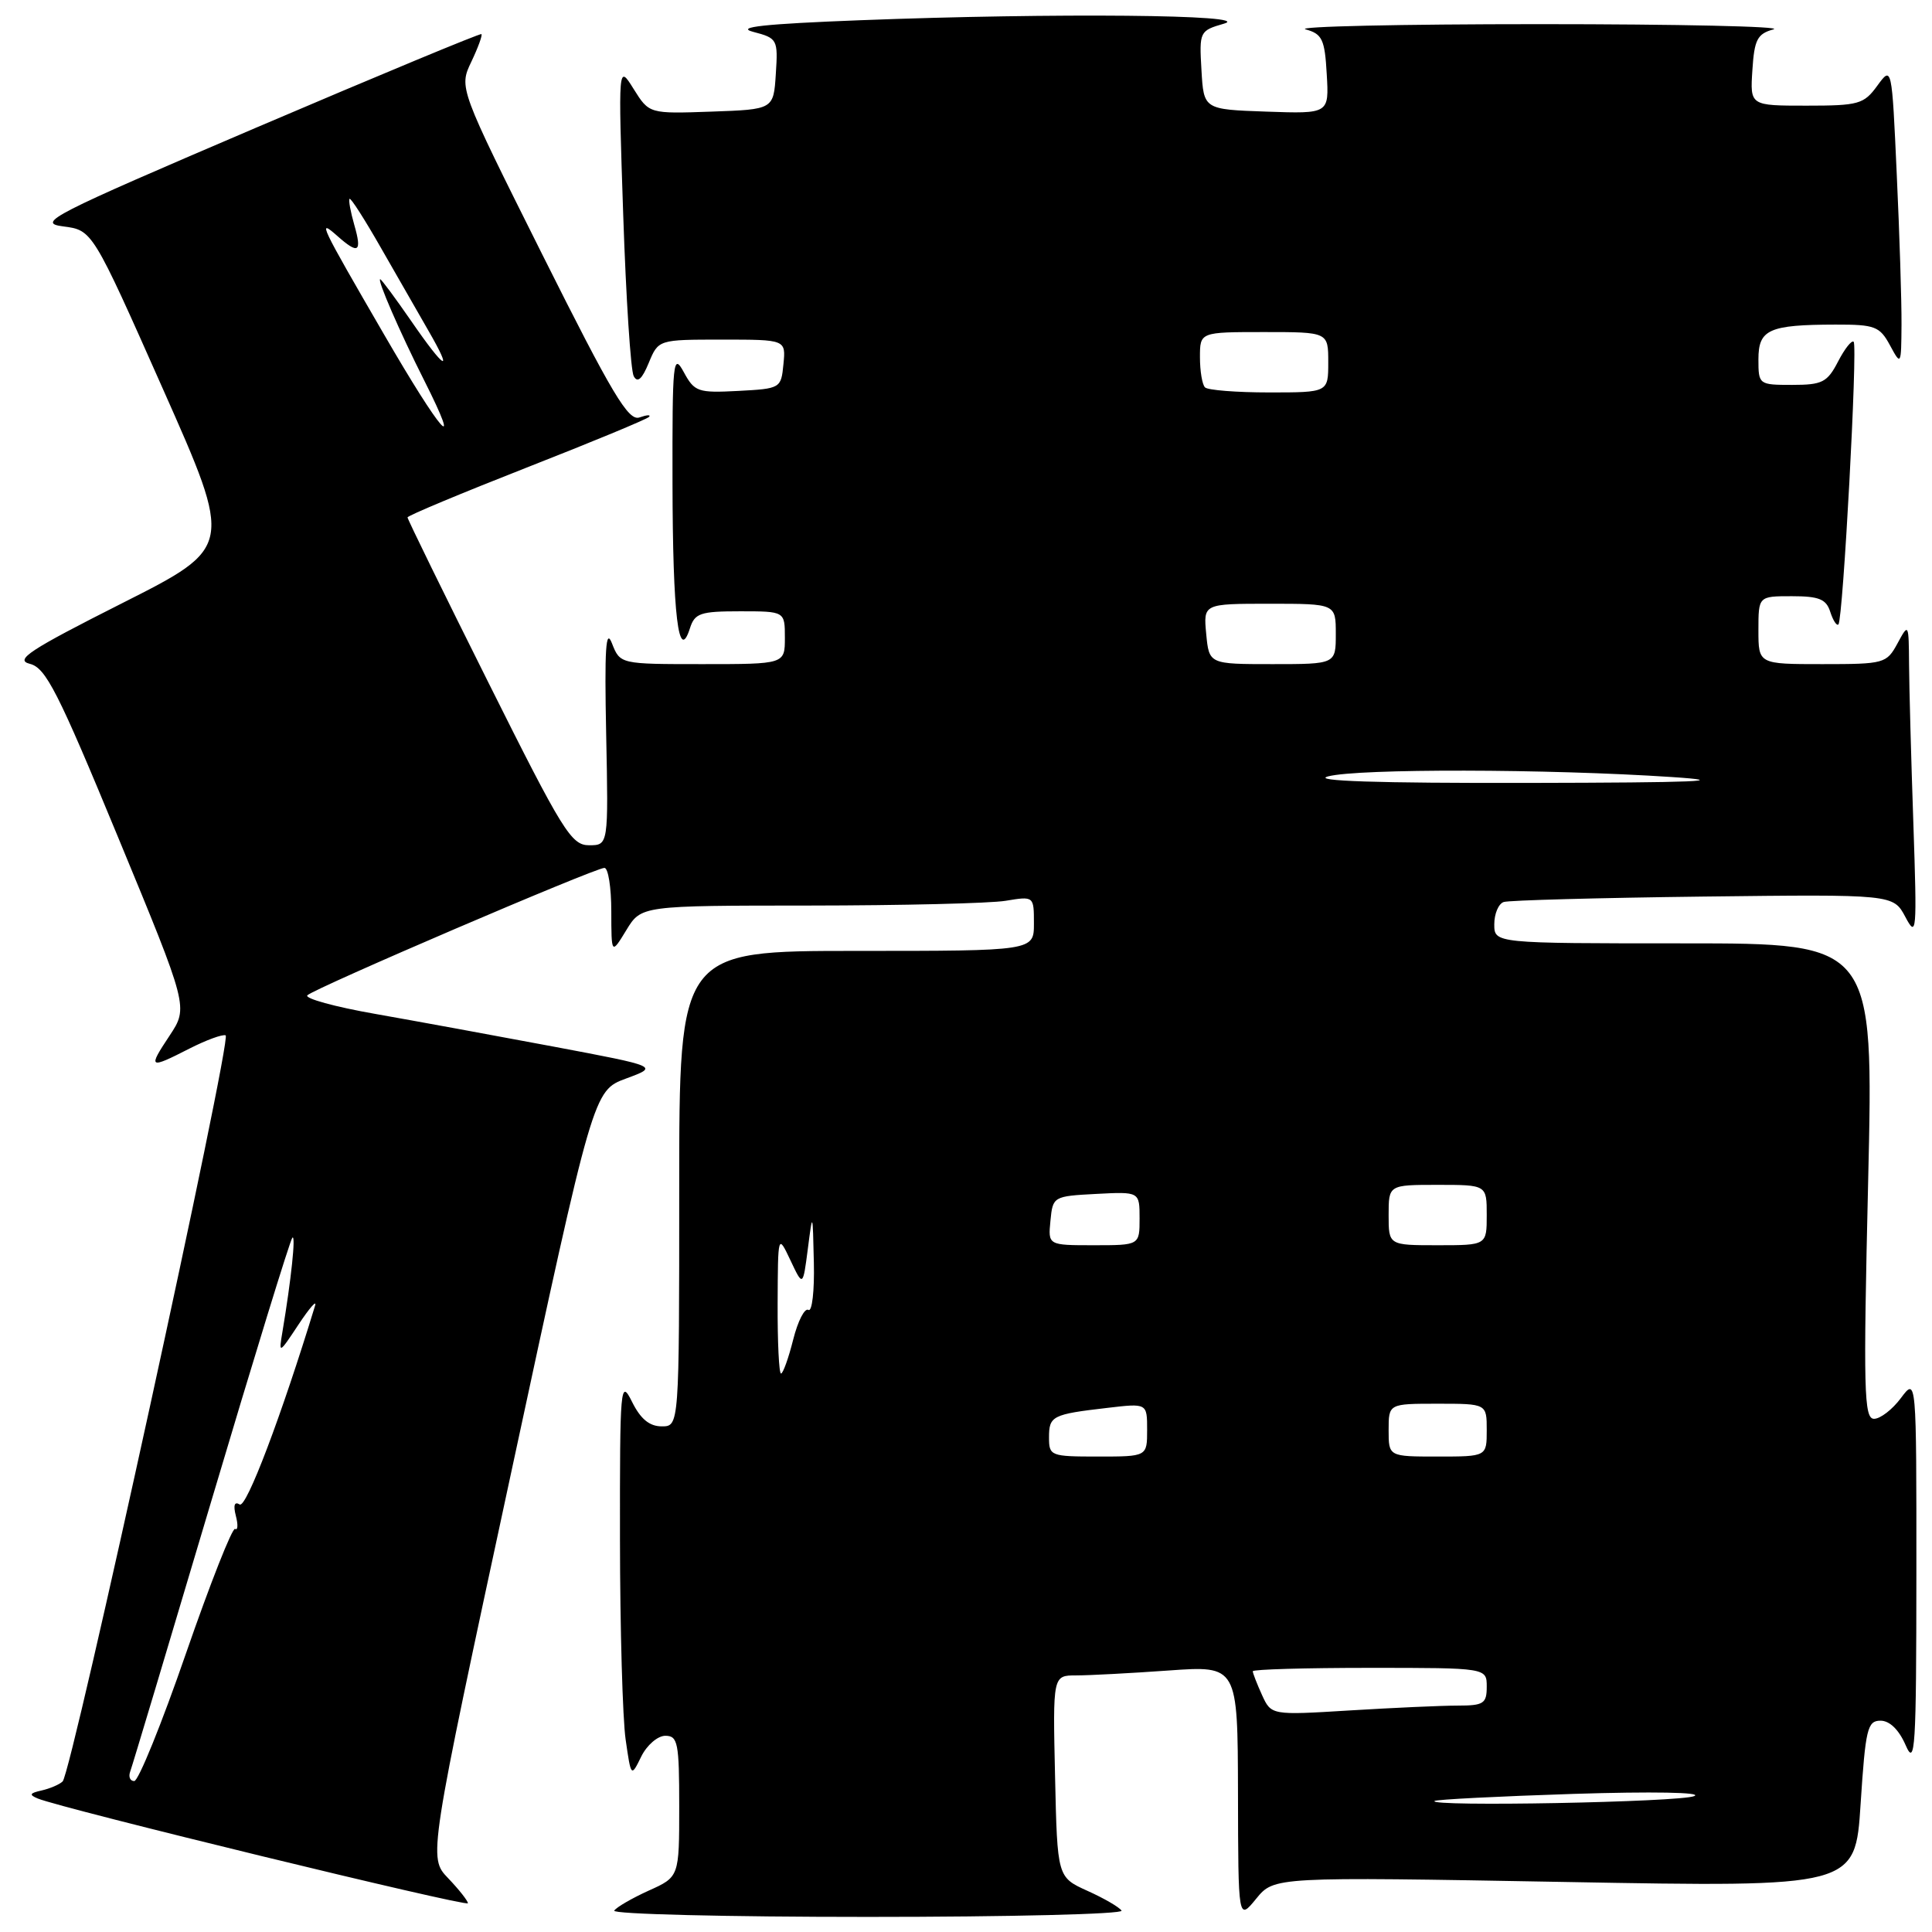 <?xml version="1.0" encoding="UTF-8" standalone="no"?>
<!DOCTYPE svg PUBLIC "-//W3C//DTD SVG 1.1//EN" "http://www.w3.org/Graphics/SVG/1.1/DTD/svg11.dtd" >
<svg xmlns="http://www.w3.org/2000/svg" xmlns:xlink="http://www.w3.org/1999/xlink" version="1.1" viewBox="0 0 256 256">
 <g >
 <path fill="currentColor"
d=" M 148.61 253.17 C 148.33 252.72 146.30 251.54 144.10 250.55 C 140.10 248.74 140.10 248.74 139.80 235.37 C 139.50 222.00 139.50 222.00 142.60 222.00 C 144.30 222.00 149.81 221.71 154.85 221.35 C 164.00 220.70 164.00 220.70 164.04 237.60 C 164.07 254.50 164.07 254.50 166.45 251.59 C 168.83 248.68 168.83 248.68 207.33 249.37 C 245.83 250.07 245.83 250.07 246.54 239.04 C 247.19 229.07 247.44 228.00 249.18 228.00 C 250.39 228.00 251.62 229.20 252.51 231.25 C 253.77 234.16 253.92 231.77 253.93 208.50 C 253.94 182.50 253.94 182.50 251.88 185.25 C 250.76 186.76 249.15 188.00 248.32 188.00 C 246.98 188.00 246.89 184.28 247.54 156.50 C 248.27 125.00 248.27 125.00 223.14 125.00 C 198.00 125.00 198.00 125.00 198.00 122.47 C 198.00 121.08 198.56 119.75 199.25 119.52 C 199.94 119.29 211.83 118.97 225.69 118.80 C 250.87 118.50 250.87 118.50 252.47 121.50 C 253.96 124.32 254.02 123.60 253.53 109.09 C 253.24 100.62 252.98 91.17 252.96 88.09 C 252.92 82.56 252.90 82.53 251.43 85.25 C 249.98 87.92 249.68 88.00 241.47 88.00 C 233.00 88.00 233.00 88.00 233.00 83.50 C 233.00 79.00 233.00 79.00 237.43 79.00 C 241.04 79.00 241.99 79.39 242.52 81.08 C 242.89 82.22 243.37 82.96 243.60 82.74 C 244.21 82.12 246.17 45.84 245.62 45.29 C 245.36 45.03 244.43 46.21 243.55 47.91 C 242.12 50.67 241.46 51.00 237.47 51.00 C 233.06 51.00 233.00 50.96 233.00 47.62 C 233.00 43.65 234.37 43.03 243.22 43.01 C 248.43 43.00 249.07 43.24 250.43 45.75 C 251.90 48.47 251.92 48.44 251.96 43.00 C 251.98 39.98 251.70 31.03 251.33 23.11 C 250.68 8.72 250.68 8.72 248.75 11.36 C 246.97 13.81 246.28 14.00 239.36 14.00 C 231.89 14.00 231.89 14.00 232.20 9.29 C 232.46 5.24 232.85 4.48 235.00 3.89 C 236.38 3.51 222.43 3.20 204.00 3.20 C 185.57 3.20 171.62 3.51 173.00 3.89 C 175.20 4.50 175.54 5.20 175.80 9.83 C 176.11 15.08 176.11 15.08 167.80 14.79 C 159.50 14.50 159.50 14.50 159.20 9.29 C 158.90 4.17 158.95 4.07 162.20 3.13 C 166.33 1.94 139.67 1.69 114.00 2.68 C 101.23 3.17 97.39 3.59 99.80 4.22 C 103.01 5.06 103.10 5.22 102.80 9.79 C 102.50 14.50 102.50 14.50 94.26 14.79 C 86.02 15.08 86.02 15.08 83.96 11.79 C 81.91 8.50 81.91 8.50 82.58 28.50 C 82.95 39.50 83.57 49.10 83.97 49.84 C 84.47 50.78 85.07 50.25 85.96 48.09 C 87.24 45.00 87.24 45.00 95.68 45.00 C 104.13 45.00 104.13 45.00 103.81 48.25 C 103.50 51.46 103.43 51.50 97.81 51.80 C 92.47 52.08 92.02 51.92 90.60 49.30 C 89.19 46.71 89.08 47.80 89.11 64.00 C 89.14 81.55 89.91 87.99 91.42 83.25 C 92.06 81.25 92.79 81.00 98.07 81.00 C 104.00 81.00 104.00 81.00 104.00 84.50 C 104.00 88.00 104.00 88.00 93.08 88.00 C 82.17 88.00 82.17 88.00 81.09 85.25 C 80.27 83.14 80.09 85.95 80.32 97.25 C 80.62 112.00 80.62 112.00 78.05 112.00 C 75.70 112.00 74.55 110.14 64.74 90.49 C 58.83 78.67 54.00 68.80 54.00 68.56 C 54.00 68.33 61.09 65.37 69.75 61.97 C 78.41 58.58 85.72 55.55 86.00 55.24 C 86.28 54.93 85.71 54.97 84.74 55.31 C 83.27 55.84 81.15 52.29 71.89 33.79 C 60.81 11.63 60.81 11.63 62.45 8.19 C 63.35 6.30 63.95 4.65 63.79 4.52 C 63.63 4.39 50.23 9.96 34.00 16.89 C 6.66 28.58 4.79 29.54 8.38 30.00 C 12.25 30.50 12.25 30.50 21.57 51.50 C 30.90 72.50 30.90 72.50 16.20 79.92 C 3.90 86.13 1.90 87.44 3.95 87.96 C 6.07 88.48 7.67 91.63 15.68 111.02 C 24.96 133.46 24.96 133.46 22.47 137.23 C 19.57 141.60 19.72 141.69 25.11 138.94 C 27.33 137.81 29.49 137.02 29.90 137.19 C 30.77 137.55 9.50 234.92 8.30 236.05 C 7.86 236.47 6.60 237.00 5.50 237.25 C 3.93 237.60 3.82 237.82 5.00 238.31 C 8.17 239.63 62.00 252.73 62.00 252.19 C 62.00 251.87 60.82 250.38 59.38 248.87 C 56.75 246.13 56.75 246.13 67.69 195.32 C 78.62 144.51 78.62 144.51 82.96 142.91 C 87.29 141.31 87.29 141.31 73.40 138.69 C 65.75 137.25 55.11 135.30 49.73 134.35 C 44.36 133.41 40.31 132.29 40.73 131.88 C 41.69 130.93 78.84 115.00 80.09 115.00 C 80.59 115.00 81.00 117.59 81.00 120.75 C 81.01 126.50 81.01 126.50 82.99 123.25 C 84.97 120.00 84.97 120.00 107.24 119.99 C 119.48 119.98 131.19 119.70 133.25 119.36 C 137.00 118.74 137.00 118.74 137.00 122.37 C 137.00 126.00 137.00 126.00 113.50 126.00 C 90.00 126.00 90.00 126.00 90.00 157.50 C 90.00 189.00 90.00 189.00 87.68 189.00 C 86.06 189.00 84.87 188.02 83.75 185.75 C 82.21 182.66 82.13 183.53 82.15 204.00 C 82.16 215.82 82.50 227.75 82.90 230.50 C 83.62 235.50 83.62 235.50 84.97 232.75 C 85.71 231.24 87.15 230.00 88.16 230.00 C 89.82 230.00 90.00 230.94 90.00 239.35 C 90.00 248.70 90.00 248.70 85.95 250.52 C 83.73 251.53 81.67 252.72 81.39 253.17 C 81.11 253.63 96.24 254.00 115.00 254.00 C 133.76 254.00 148.89 253.63 148.61 253.17 Z  M 190.08 238.64 C 190.31 238.44 198.60 238.02 208.50 237.70 C 218.96 237.37 225.66 237.49 224.50 237.99 C 222.63 238.80 189.17 239.43 190.08 238.64 Z  M 17.25 234.75 C 17.51 234.06 22.33 217.97 27.97 199.00 C 33.61 180.03 38.45 164.28 38.74 164.00 C 39.22 163.53 38.58 169.61 37.42 176.50 C 36.92 179.44 36.97 179.42 39.56 175.50 C 41.02 173.30 42.00 172.18 41.75 173.00 C 37.29 187.61 32.64 199.89 31.76 199.35 C 31.07 198.92 30.89 199.45 31.25 200.85 C 31.56 202.03 31.52 202.82 31.15 202.59 C 30.79 202.37 27.86 209.79 24.64 219.09 C 21.43 228.39 18.34 236.00 17.79 236.00 C 17.24 236.00 17.00 235.44 17.25 234.75 Z  M 167.22 224.59 C 166.55 223.11 166.00 221.70 166.00 221.45 C 166.00 221.20 172.97 221.00 181.50 221.00 C 197.00 221.00 197.00 221.00 197.00 223.50 C 197.00 225.73 196.59 226.00 193.16 226.00 C 191.04 226.00 184.62 226.29 178.88 226.64 C 168.45 227.28 168.45 227.28 167.22 224.59 Z  M 139.00 190.47 C 139.00 187.62 139.42 187.40 146.75 186.55 C 152.00 185.93 152.00 185.93 152.00 189.47 C 152.00 193.00 152.00 193.00 145.50 193.00 C 139.21 193.00 139.00 192.92 139.00 190.47 Z  M 184.00 189.50 C 184.00 186.00 184.00 186.00 190.50 186.00 C 197.00 186.00 197.00 186.00 197.00 189.50 C 197.00 193.00 197.00 193.00 190.50 193.00 C 184.00 193.00 184.00 193.00 184.00 189.50 Z  M 103.04 172.75 C 103.08 163.50 103.08 163.50 104.74 167.00 C 106.39 170.50 106.39 170.50 107.04 165.50 C 107.68 160.51 107.69 160.52 107.84 167.31 C 107.93 171.05 107.60 173.87 107.12 173.57 C 106.63 173.27 105.72 175.04 105.10 177.51 C 104.48 179.98 103.75 182.00 103.49 182.00 C 103.22 182.00 103.02 177.84 103.04 172.75 Z  M 139.19 161.75 C 139.50 158.54 139.57 158.50 145.25 158.20 C 151.00 157.90 151.00 157.90 151.00 161.45 C 151.00 165.00 151.00 165.00 144.94 165.00 C 138.87 165.00 138.87 165.00 139.19 161.75 Z  M 184.00 161.00 C 184.00 157.00 184.00 157.00 190.50 157.00 C 197.00 157.00 197.00 157.00 197.00 161.00 C 197.00 165.00 197.00 165.00 190.50 165.00 C 184.00 165.00 184.00 165.00 184.00 161.00 Z  M 176.00 102.87 C 179.97 101.83 205.06 101.87 221.50 102.96 C 229.69 103.50 224.83 103.70 202.50 103.74 C 182.43 103.78 173.66 103.49 176.00 102.87 Z  M 159.83 84.00 C 159.45 80.00 159.45 80.00 168.22 80.00 C 177.00 80.00 177.00 80.00 177.00 84.00 C 177.00 88.00 177.00 88.00 168.61 88.00 C 160.21 88.00 160.21 88.00 159.83 84.00 Z  M 50.89 44.32 C 42.38 29.65 42.01 28.89 44.68 31.25 C 47.50 33.75 47.99 33.44 46.95 29.82 C 46.45 28.07 46.16 26.50 46.32 26.35 C 46.48 26.19 48.33 29.08 50.44 32.78 C 52.55 36.48 55.38 41.41 56.73 43.75 C 60.18 49.71 58.96 49.04 54.46 42.50 C 52.37 39.48 50.54 37.00 50.38 37.00 C 49.94 37.00 52.96 43.96 56.18 50.35 C 61.43 60.77 58.47 57.40 50.89 44.32 Z  M 159.67 51.33 C 159.30 50.97 159.00 49.17 159.00 47.33 C 159.00 44.00 159.00 44.00 167.50 44.00 C 176.00 44.00 176.00 44.00 176.00 48.00 C 176.00 52.00 176.00 52.00 168.17 52.00 C 163.86 52.00 160.03 51.70 159.67 51.33 Z "/>
</g>
</svg>